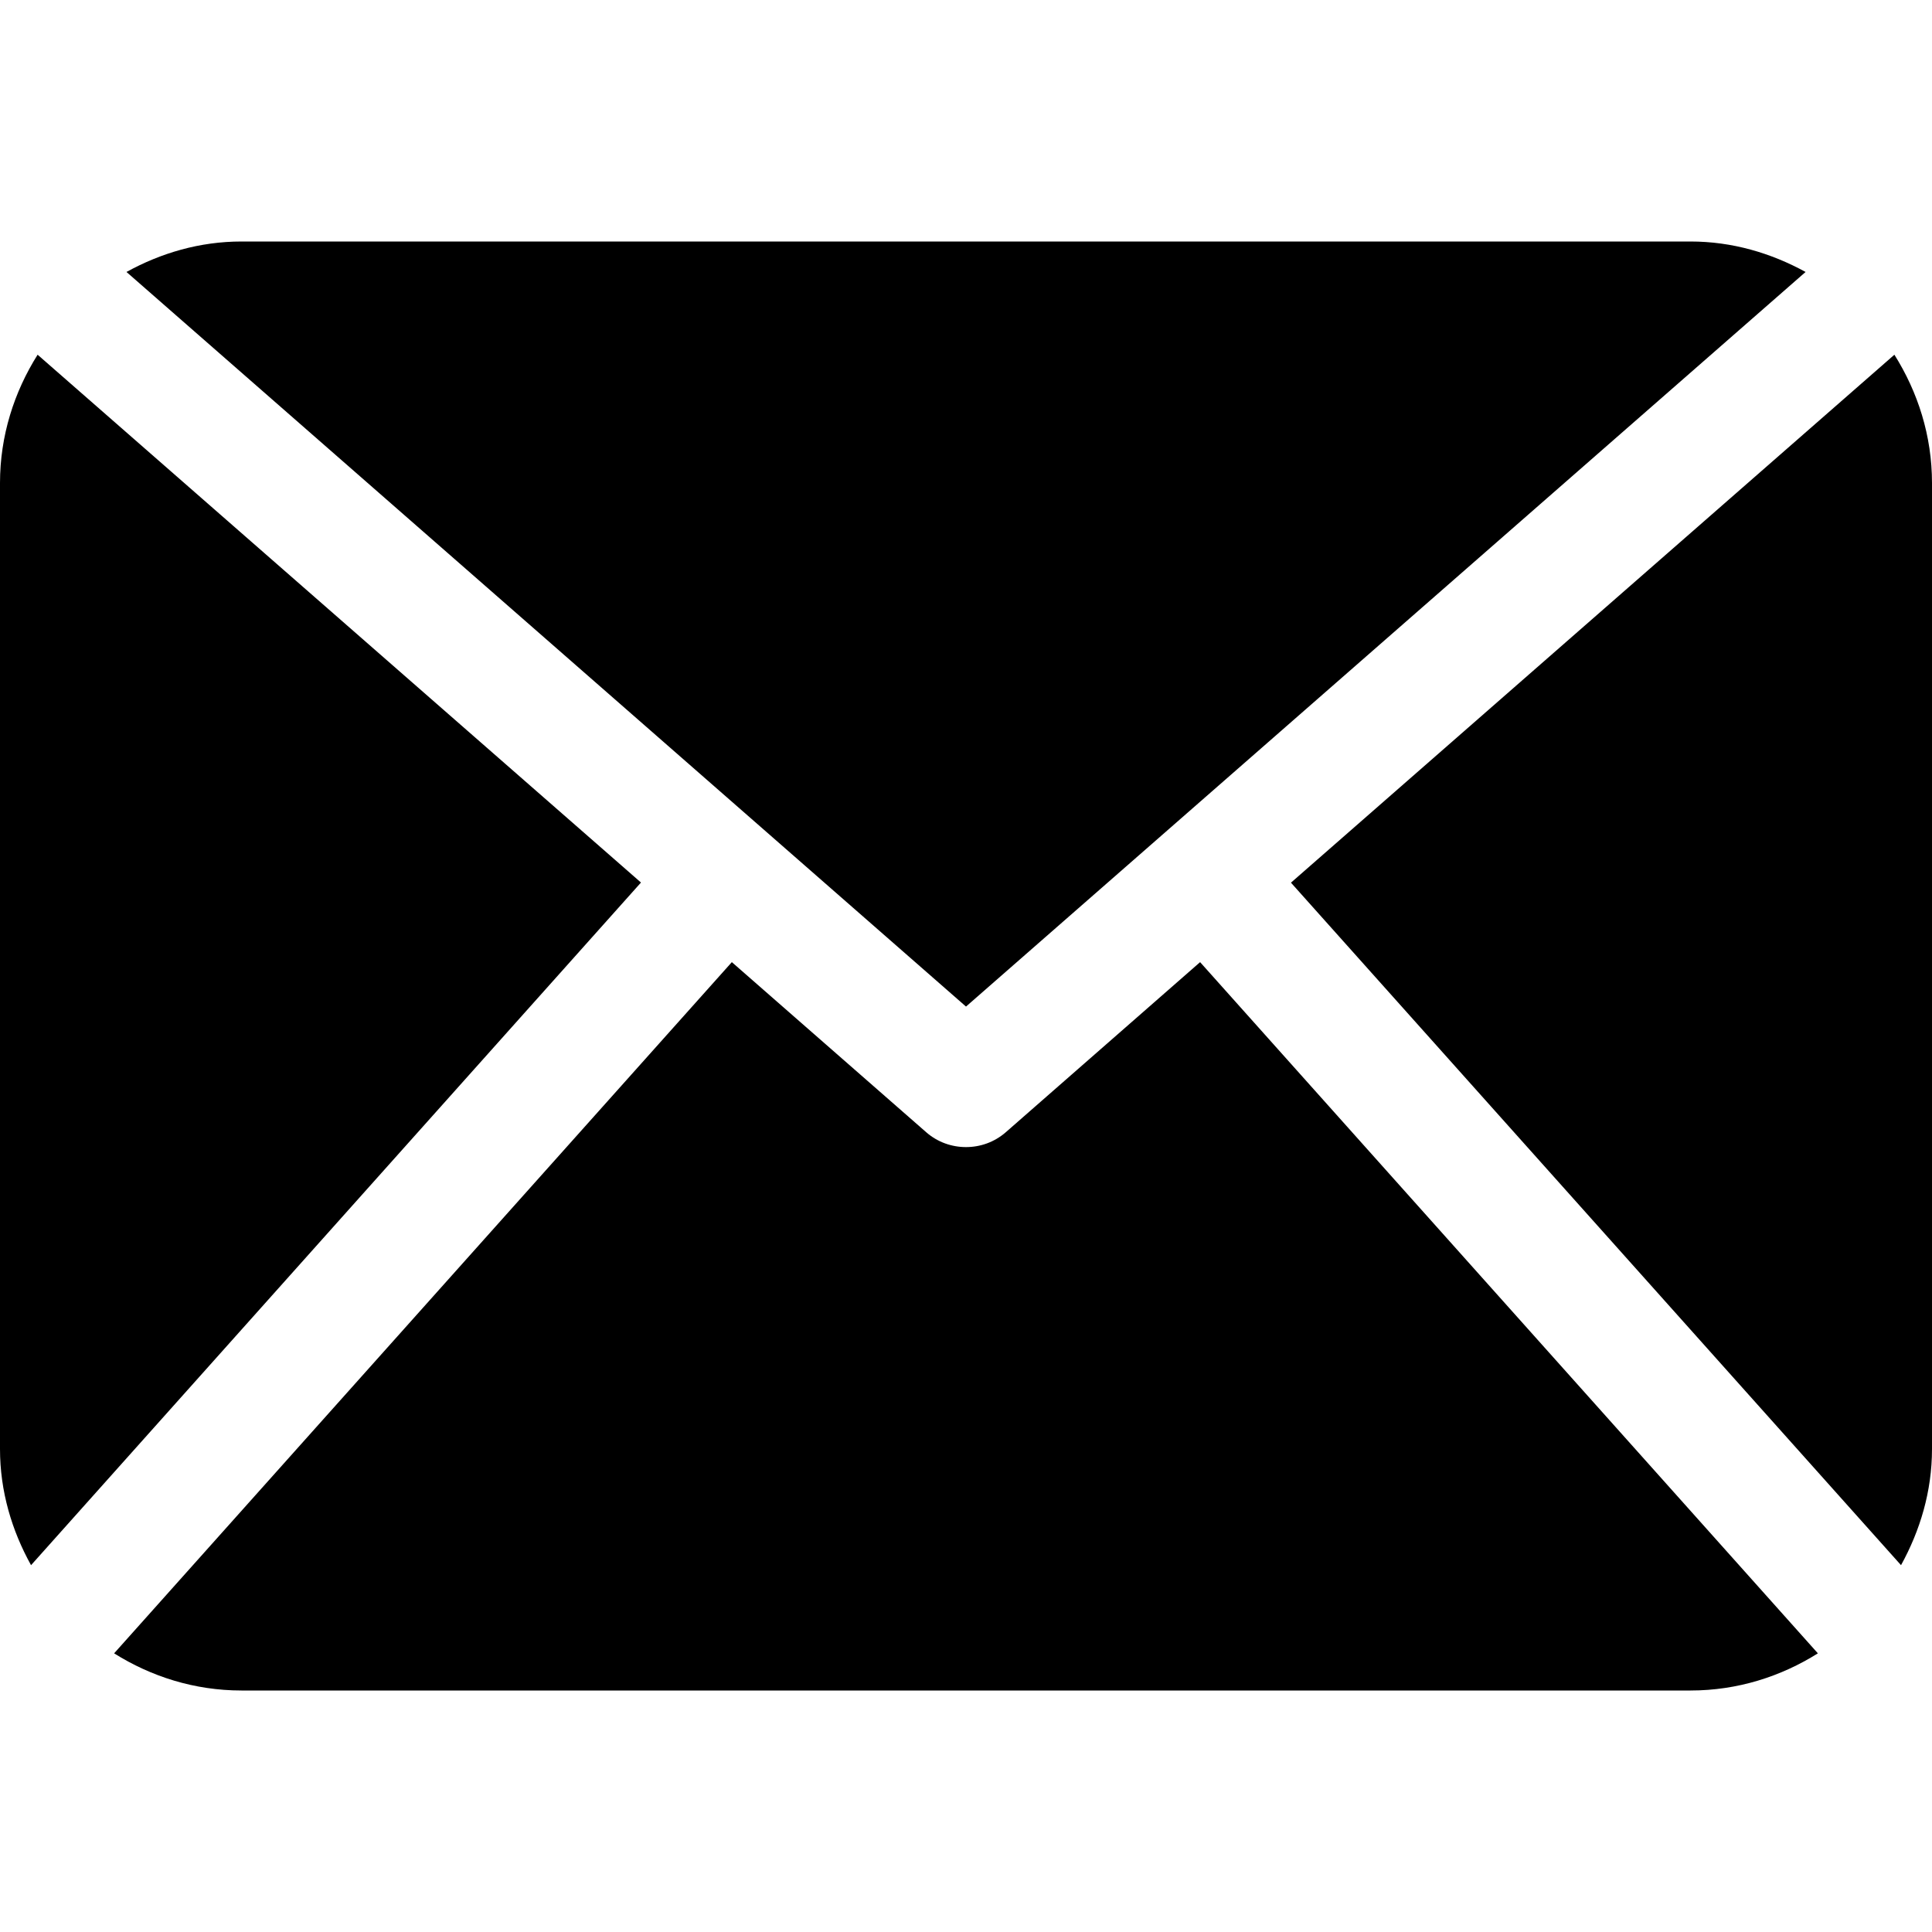 <svg width="30" height="30" viewBox="0 0 30 30" fill="none" xmlns="http://www.w3.org/2000/svg">
<path d="M30 22.5C30 23.158 29.815 23.767 29.519 24.304L20.046 13.706L29.416 5.508C29.78 6.087 30 6.766 30 7.5V22.5ZM15 15.63L28.037 4.223C27.502 3.93 26.9 3.75 26.25 3.75H3.75C3.099 3.75 2.497 3.93 1.964 4.223L15 15.63ZM18.635 14.94L15.617 17.582C15.44 17.736 15.221 17.812 15 17.812C14.779 17.812 14.559 17.736 14.383 17.582L11.364 14.94L1.772 25.673C2.347 26.034 3.021 26.25 3.75 26.25H26.25C26.979 26.25 27.653 26.034 28.228 25.673L18.635 14.94ZM0.584 5.508C0.22 6.086 0 6.766 0 7.5V22.5C0 23.158 0.184 23.767 0.482 24.304L9.953 13.704L0.584 5.508Z" fill="currentColor"/>
</svg>
